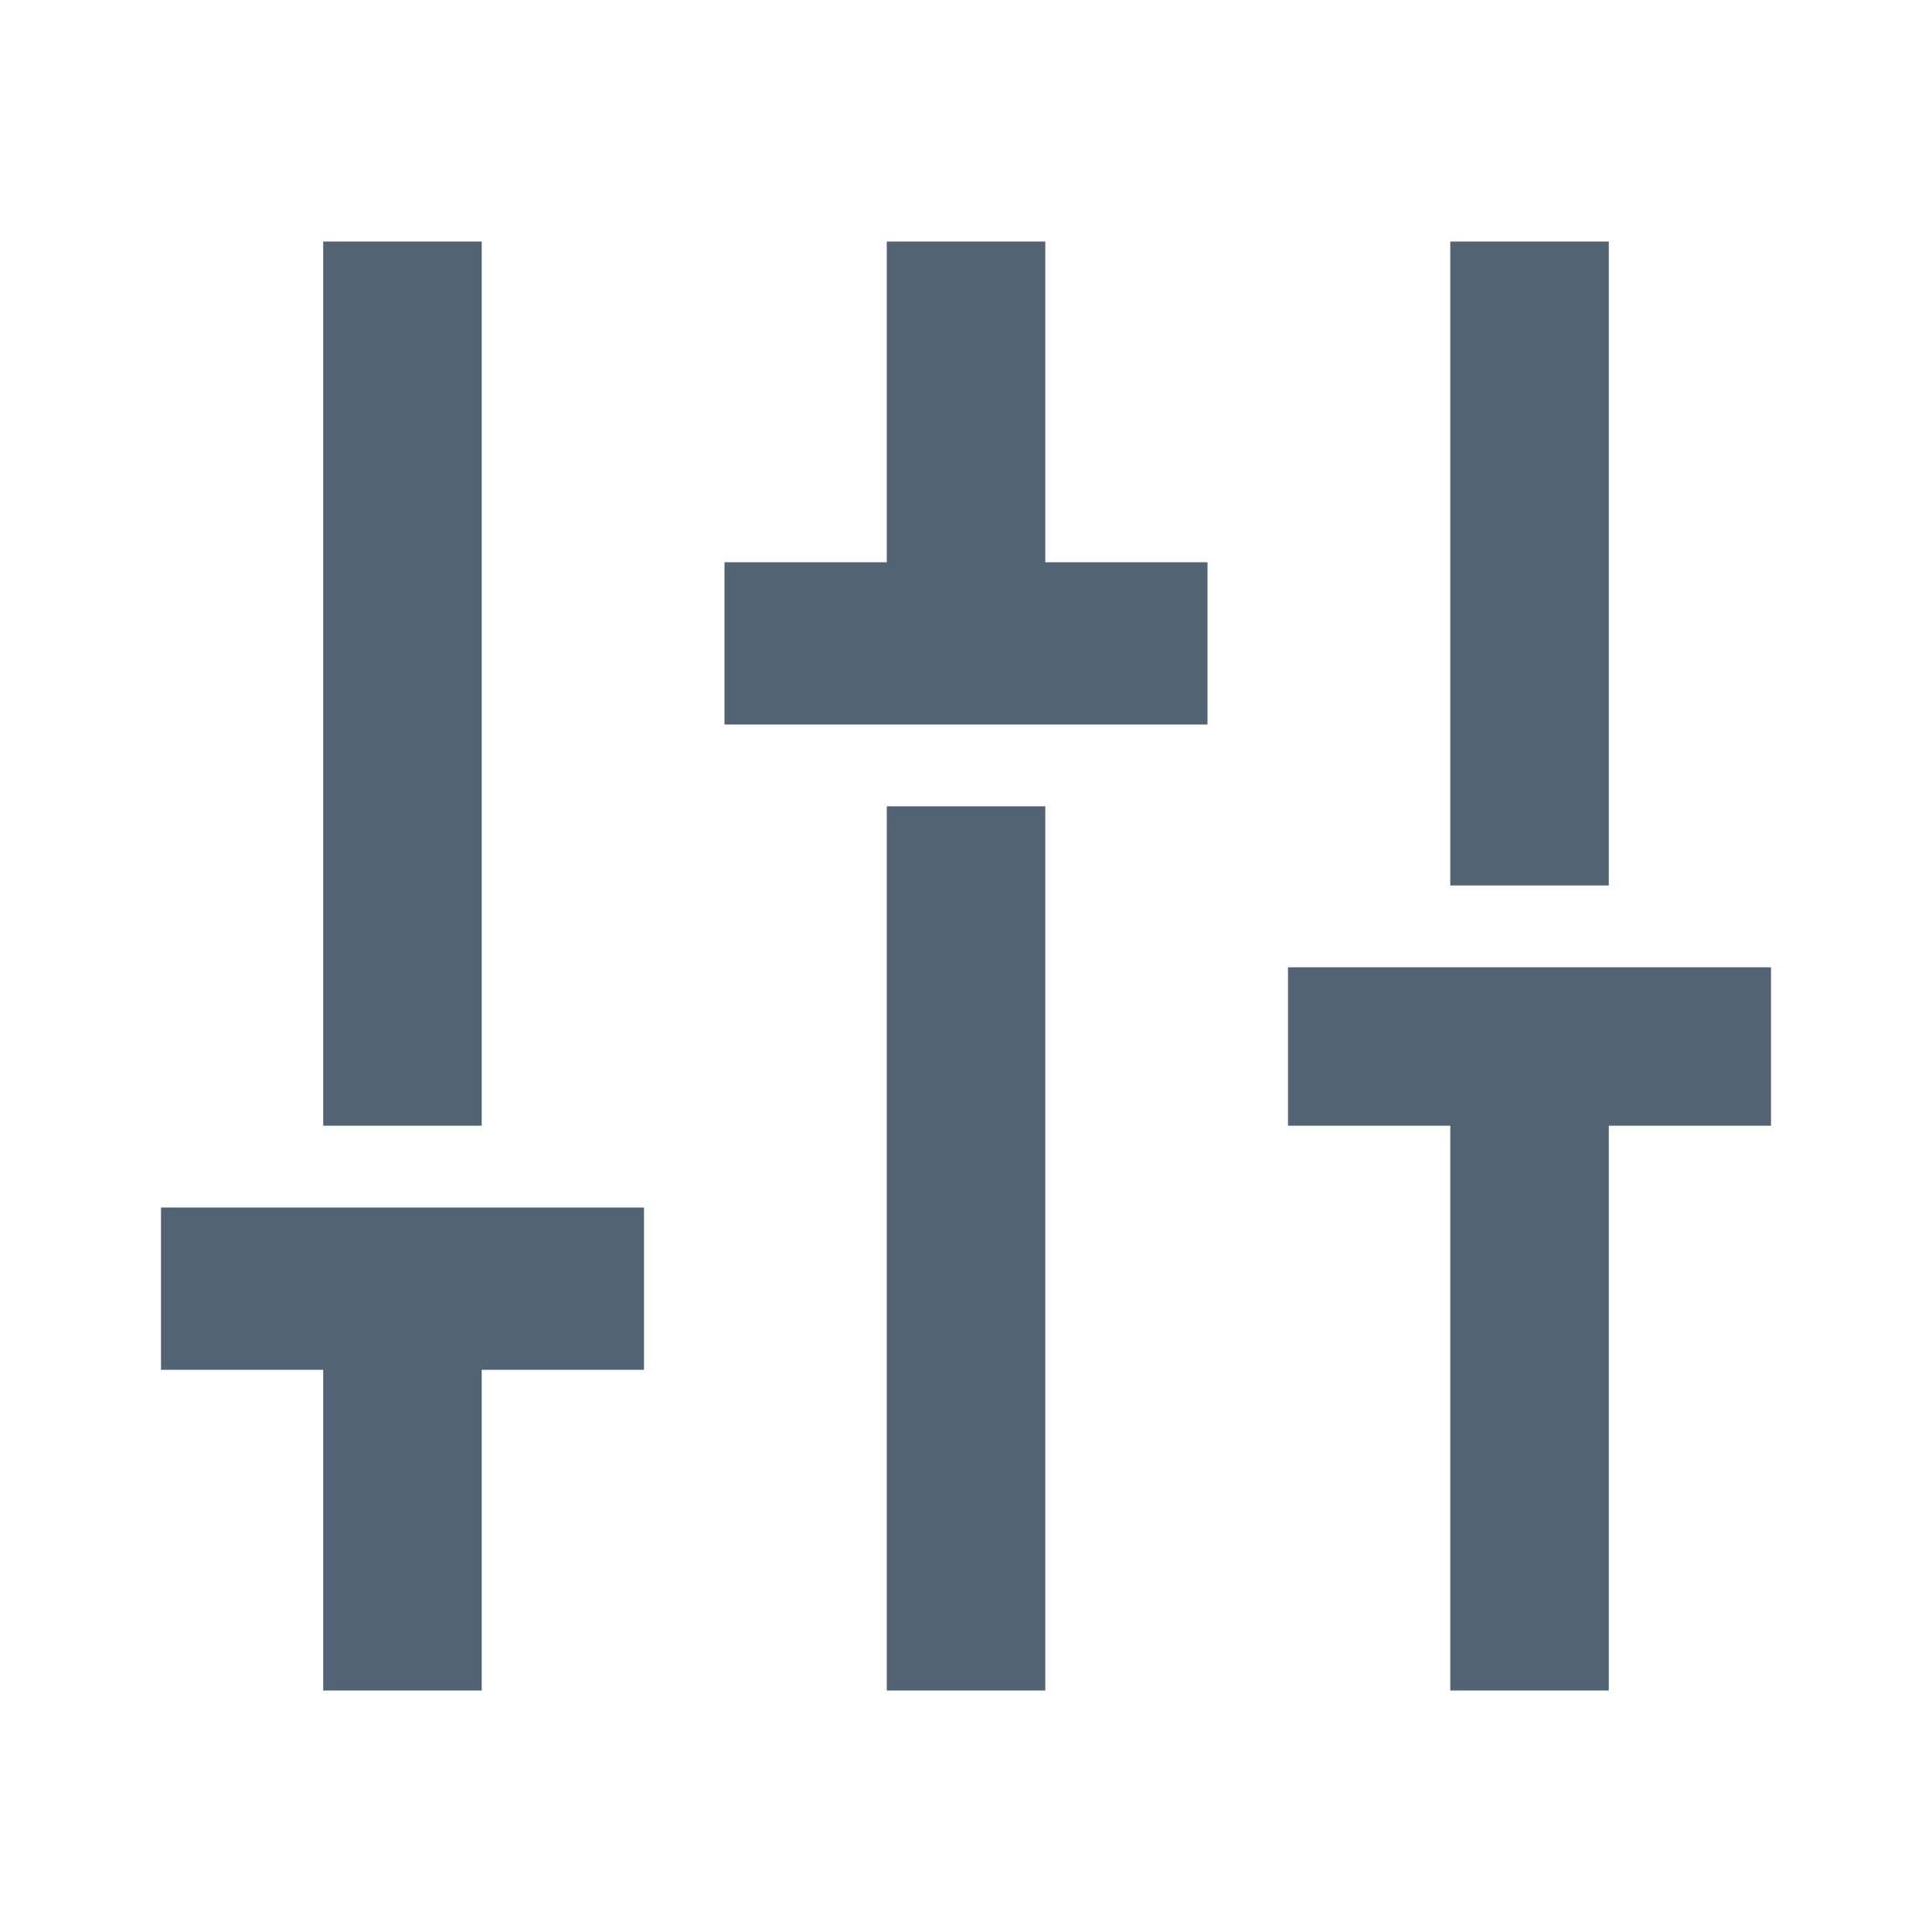 <svg xmlns="http://www.w3.org/2000/svg" width="24" height="24" viewBox="0 0 24 24">
    <g id="prefix__ic_general_settings" transform="translate(2 2)">
        <path id="prefix__Rectangle_31" d="M0 0H24V24H0z" data-name="Rectangle 31" transform="translate(-2 -2)" style="fill:none"/>
        <g id="prefix__Group_3981" data-name="Group 3981" transform="rotate(90 9 10)">
            <path id="prefix__Path_52016" d="M0 16.985h10.984v-1.969H0zM3.984 12H6V6H3.984v2.015H0v1.969h3.984zM0 2.984h8V1.015H0zm18 5.031H7.016v1.969H18zM10.984-1H9.016v6h1.968V2.984H18V1.015h-7.016zM12 13v6h2.016v-2.015H18v-1.969h-3.984V13z" data-name="Path 52016" style="fill:#526373"/>
        </g>
    </g>
</svg>
